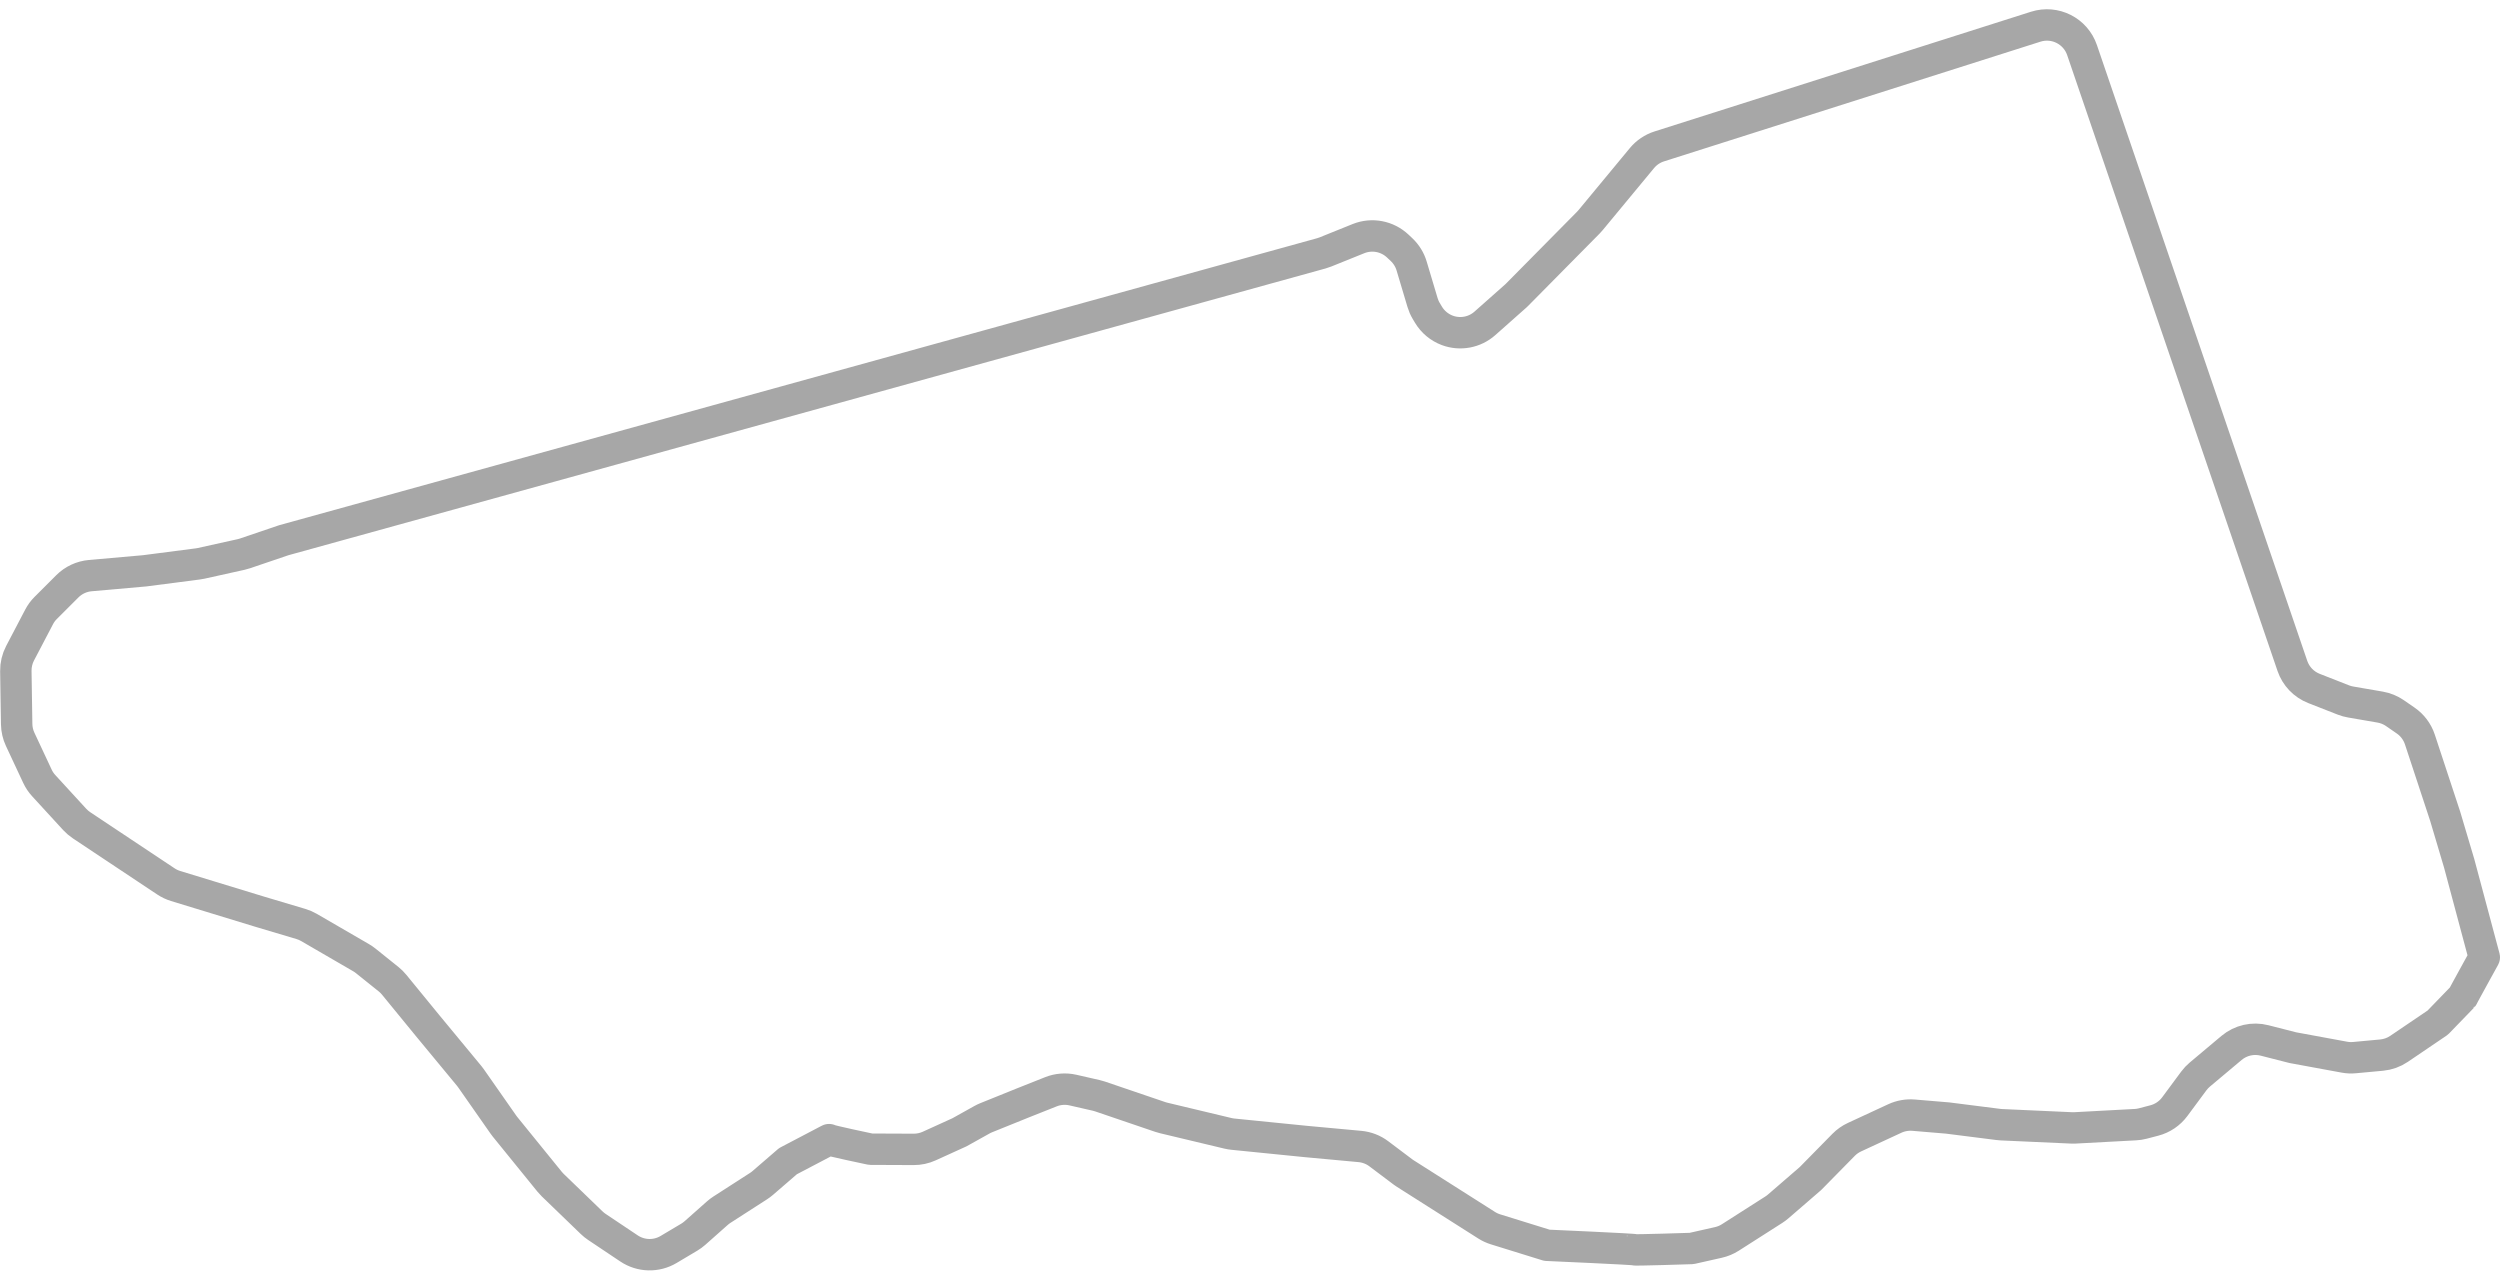 <?xml version="1.0" encoding="UTF-8" standalone="no"?>
<!DOCTYPE svg PUBLIC "-//W3C//DTD SVG 1.1//EN" "http://www.w3.org/Graphics/SVG/1.1/DTD/svg11.dtd">
<!-- Created with Vectornator (http://vectornator.io/) -->
<svg height="100%" stroke-miterlimit="10" style="fill-rule:nonzero;clip-rule:evenodd;stroke-linecap:round;stroke-linejoin:round;" version="1.1" viewBox="3.786 9.037 124.197 63.448" width="100%" xml:space="preserve" xmlns="http://www.w3.org/2000/svg" xmlns:vectornator="http://vectornator.io" xmlns:xlink="http://www.w3.org/1999/xlink">
<defs/>
<g id="Layer-1" vectornator:layerName="Layer 1">
<path d="M17.883 35.875L69.431 21.622C69.498 21.603 69.564 21.581 69.628 21.555L71.273 20.892C71.94 20.624 72.703 20.768 73.226 21.262L73.414 21.439C73.649 21.662 73.822 21.942 73.914 22.252L74.456 24.067C74.5 24.214 74.561 24.355 74.64 24.486L74.749 24.669C74.964 25.028 75.294 25.303 75.686 25.45L75.686 25.45C76.324 25.688 77.043 25.555 77.553 25.102L79.107 23.724C79.115 23.716 79.124 23.709 79.131 23.701L82.697 20.093C82.735 20.054 82.771 20.014 82.806 19.972L85.356 16.891C85.582 16.618 85.881 16.417 86.217 16.31L104.918 10.364C105.873 10.06 106.895 10.576 107.219 11.524L117.669 42.118C117.844 42.631 118.236 43.04 118.74 43.238L120.204 43.812C120.32 43.858 120.441 43.891 120.564 43.912L122.031 44.165C122.294 44.211 122.544 44.313 122.764 44.465L123.298 44.834C123.629 45.062 123.876 45.392 124.002 45.773L125.26 49.59L125.956 51.932L127.203 56.596C127.203 56.596 126.107 58.581 126.135 58.552C126.164 58.523 124.891 59.838 124.891 59.838L122.967 61.143C122.71 61.318 122.413 61.424 122.104 61.453L120.76 61.578C120.591 61.594 120.422 61.587 120.255 61.556L117.692 61.084L116.287 60.725C115.711 60.577 115.1 60.716 114.645 61.098L113.067 62.423C112.957 62.516 112.858 62.621 112.772 62.737L111.824 64.017C111.574 64.354 111.216 64.596 110.809 64.702L110.239 64.851C110.119 64.883 109.996 64.902 109.872 64.908L106.872 65.069C106.811 65.072 106.751 65.072 106.69 65.069L103.215 64.912C103.165 64.91 103.115 64.906 103.066 64.899L100.543 64.579L98.849 64.437C98.531 64.411 98.211 64.467 97.921 64.601L95.914 65.531C95.713 65.624 95.53 65.753 95.374 65.911L93.737 67.576C93.736 67.577 93.735 67.579 93.734 67.58L92.12 68.975C92.053 69.033 91.981 69.086 91.906 69.134L89.744 70.515C89.564 70.629 89.366 70.712 89.158 70.759L87.823 71.06C87.823 71.06 84.942 71.154 84.999 71.125C85.056 71.096 80.635 70.901 80.635 70.901L78.082 70.109C77.927 70.061 77.778 69.992 77.641 69.905L73.587 67.33C73.553 67.309 73.52 67.285 73.487 67.261L72.285 66.356C72.012 66.15 71.687 66.025 71.347 65.993L68.661 65.745L65.036 65.381C64.954 65.373 64.873 65.359 64.792 65.34L61.593 64.575C61.537 64.562 61.482 64.546 61.427 64.527L58.434 63.508C58.374 63.488 58.312 63.47 58.25 63.456L57.085 63.19C56.722 63.108 56.342 63.137 55.996 63.274L54.604 63.827L52.776 64.565C52.705 64.594 52.635 64.627 52.568 64.665L51.453 65.287L49.947 65.972C49.705 66.082 49.442 66.138 49.176 66.137L47.037 66.128C47.037 66.128 44.914 65.683 44.972 65.653C45.029 65.624 42.933 66.722 42.933 66.722L41.674 67.809C41.609 67.865 41.54 67.917 41.467 67.963L39.646 69.136C39.567 69.187 39.492 69.244 39.422 69.306L38.309 70.293C38.222 70.369 38.129 70.438 38.03 70.497L37.002 71.109C36.391 71.473 35.625 71.453 35.034 71.057L33.434 69.986C33.343 69.925 33.258 69.856 33.179 69.78L31.245 67.913C31.192 67.862 31.141 67.807 31.094 67.749L28.874 65.013C28.846 64.979 28.82 64.944 28.795 64.908L27.183 62.603C27.154 62.563 27.124 62.523 27.093 62.485L25.027 59.986L23.369 57.959C23.288 57.859 23.196 57.768 23.096 57.687L21.951 56.769C21.879 56.711 21.803 56.659 21.723 56.613L19.134 55.111C19.008 55.038 18.874 54.98 18.735 54.939L16.692 54.33L12.512 53.053C12.342 53.001 12.179 52.924 12.03 52.825L9.904 51.411L7.835 50.034C7.712 49.952 7.599 49.855 7.498 49.746L5.957 48.066C5.83 47.928 5.725 47.771 5.646 47.601L4.787 45.764C4.677 45.528 4.618 45.272 4.614 45.012L4.573 42.372C4.569 42.066 4.641 41.762 4.783 41.49L5.727 39.688C5.813 39.522 5.924 39.37 6.057 39.238L7.132 38.164C7.437 37.859 7.841 37.671 8.272 37.633L10.967 37.395L13.614 37.052C13.669 37.045 13.723 37.036 13.776 37.024L15.76 36.584C15.826 36.57 15.89 36.552 15.954 36.53L17.883 35.875Z" fill="none" opacity="1" stroke="#a7a7a7" stroke-linecap="butt" stroke-linejoin="round" stroke-width="1.56" vectornator:layerName="Curve 1"/>
</g>
</svg>
